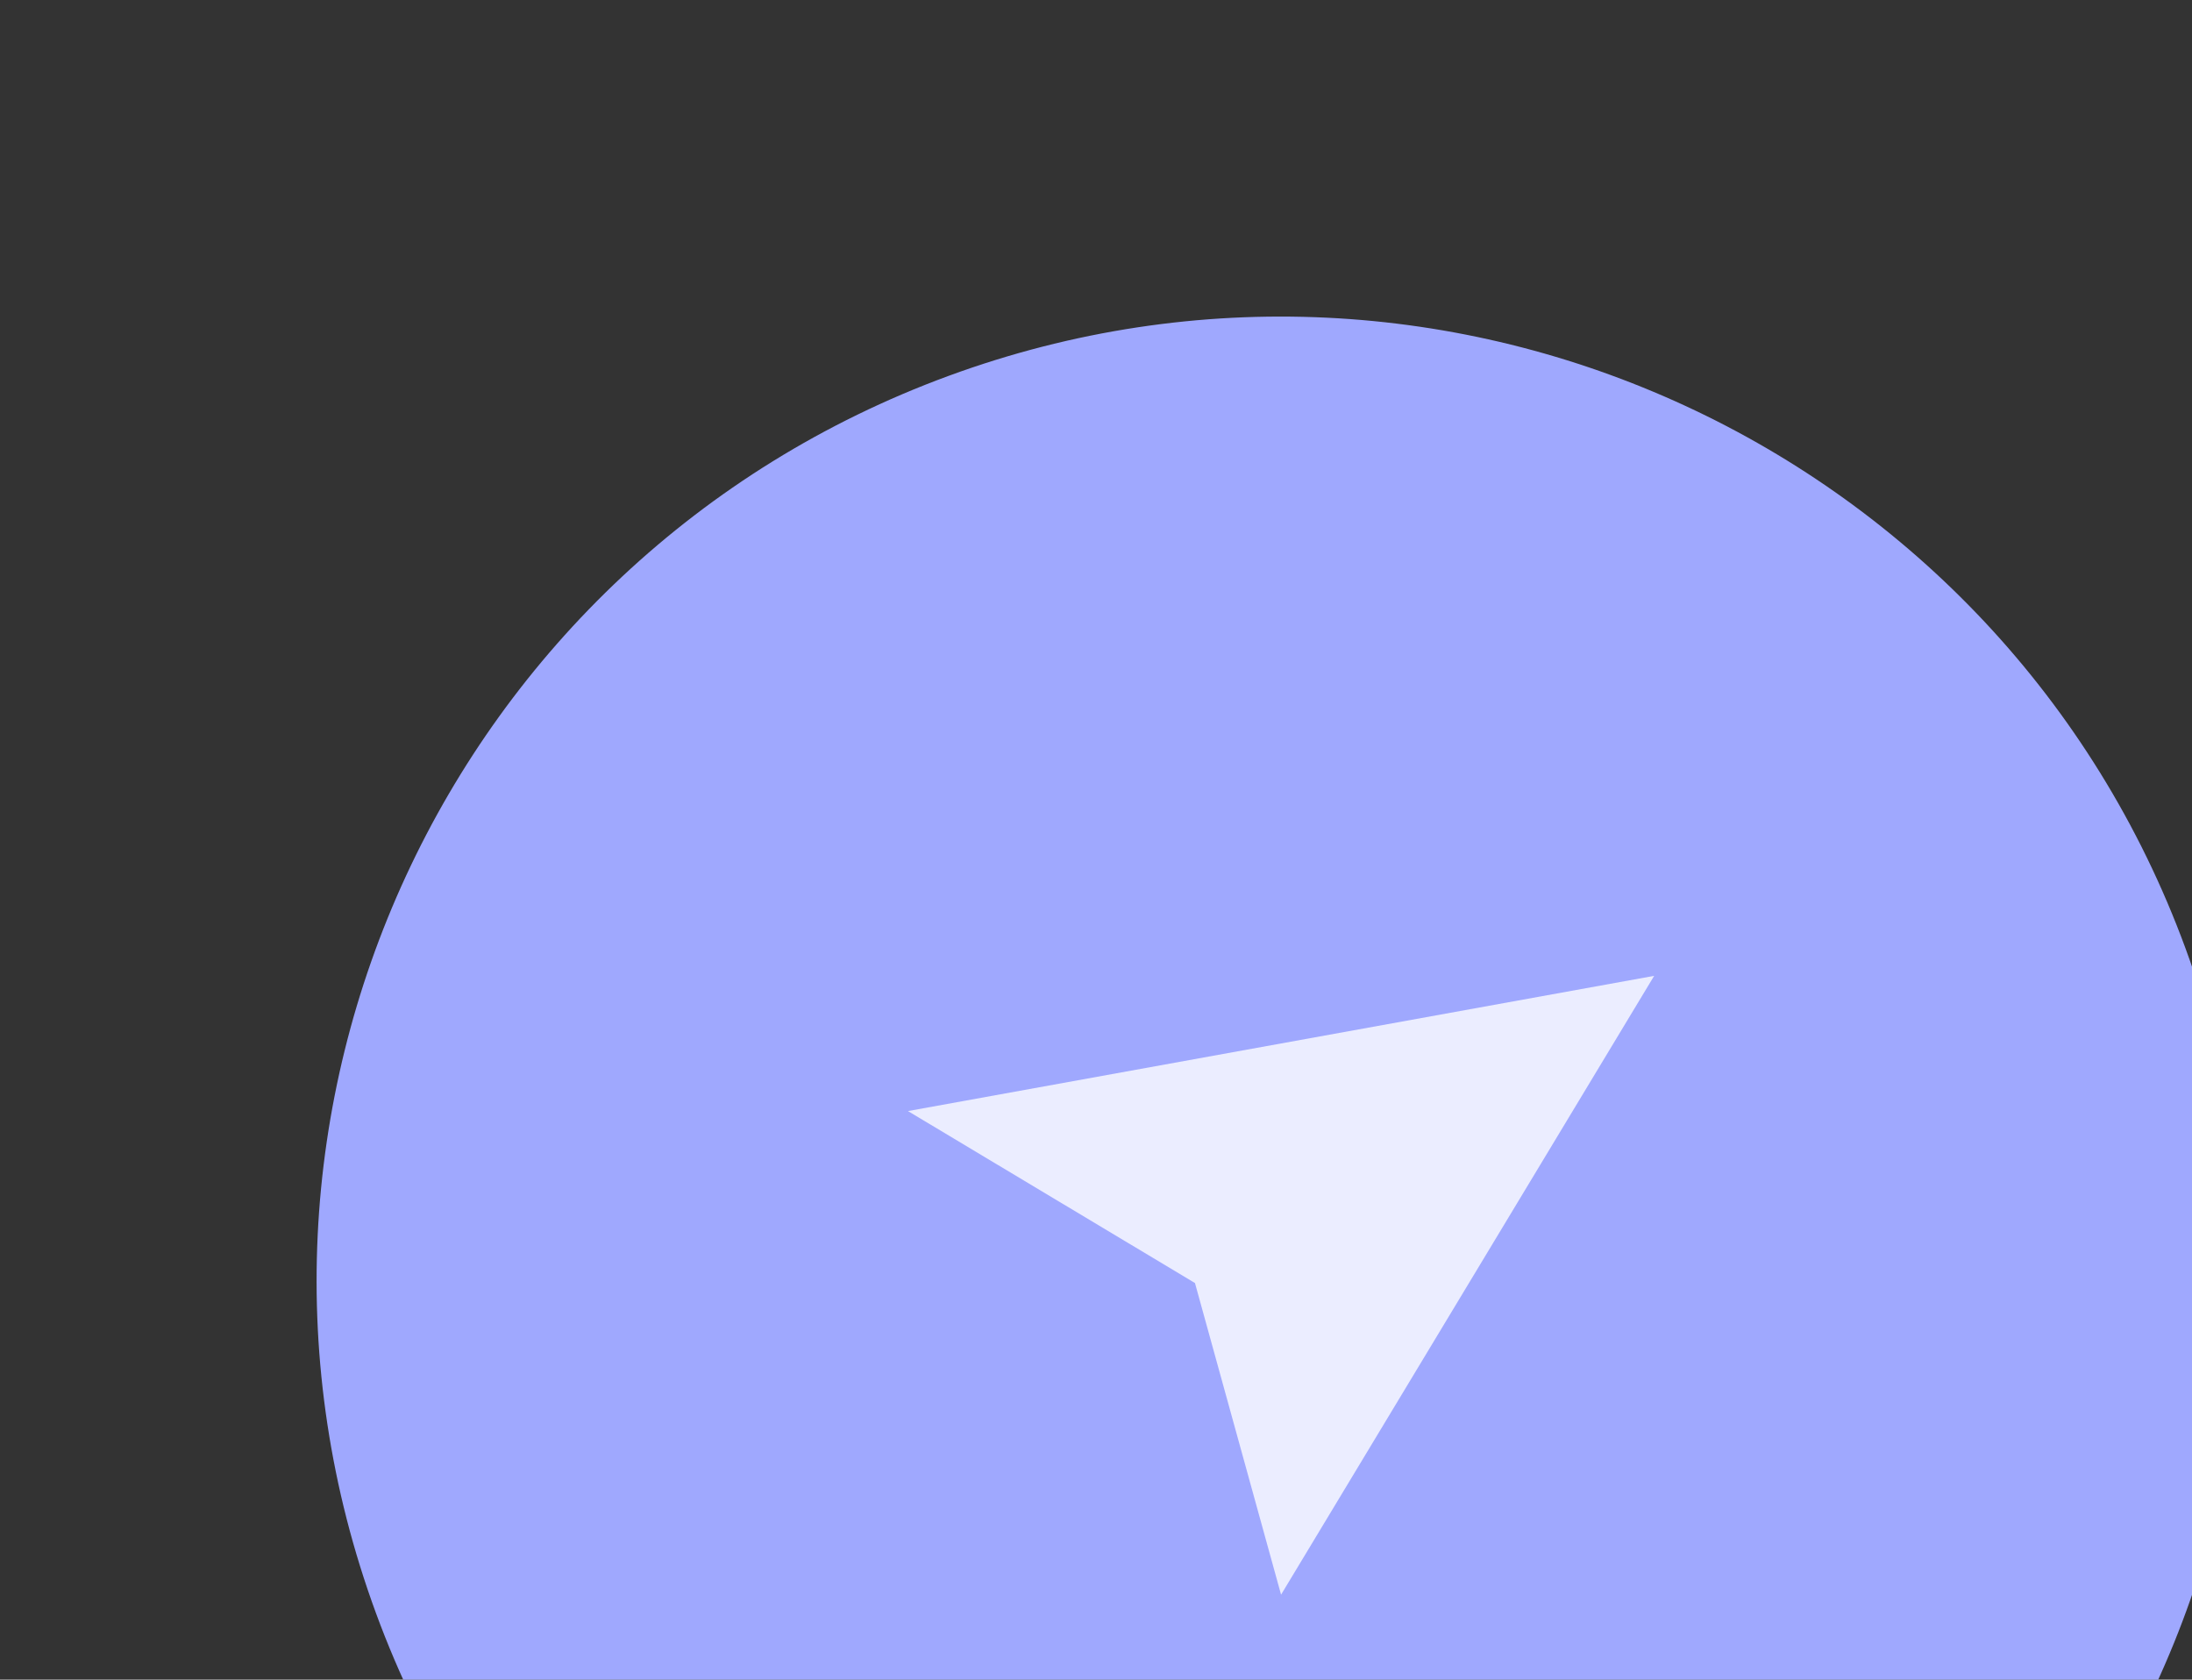 <svg width="154" height="118" viewBox="0 0 154 118" fill="none" xmlns="http://www.w3.org/2000/svg">
<rect x="0" y="0" width="154" height="118" fill="#333333" stroke="none"/>
<path d="M153.542 66.621C166.441 101.726 148.44 140.641 113.335 153.541C78.23 166.44 39.315 148.439 26.416 113.334C13.517 78.229 31.518 39.314 66.623 26.414C101.728 13.515 140.643 31.516 153.542 66.621Z" fill="#9FA8FE"/>
<path d="M63.789 78.056L116.214 68.557L90.002 112.031L83.953 90.137L63.789 78.056Z" fill="#EBEDFF"/>
</svg>
